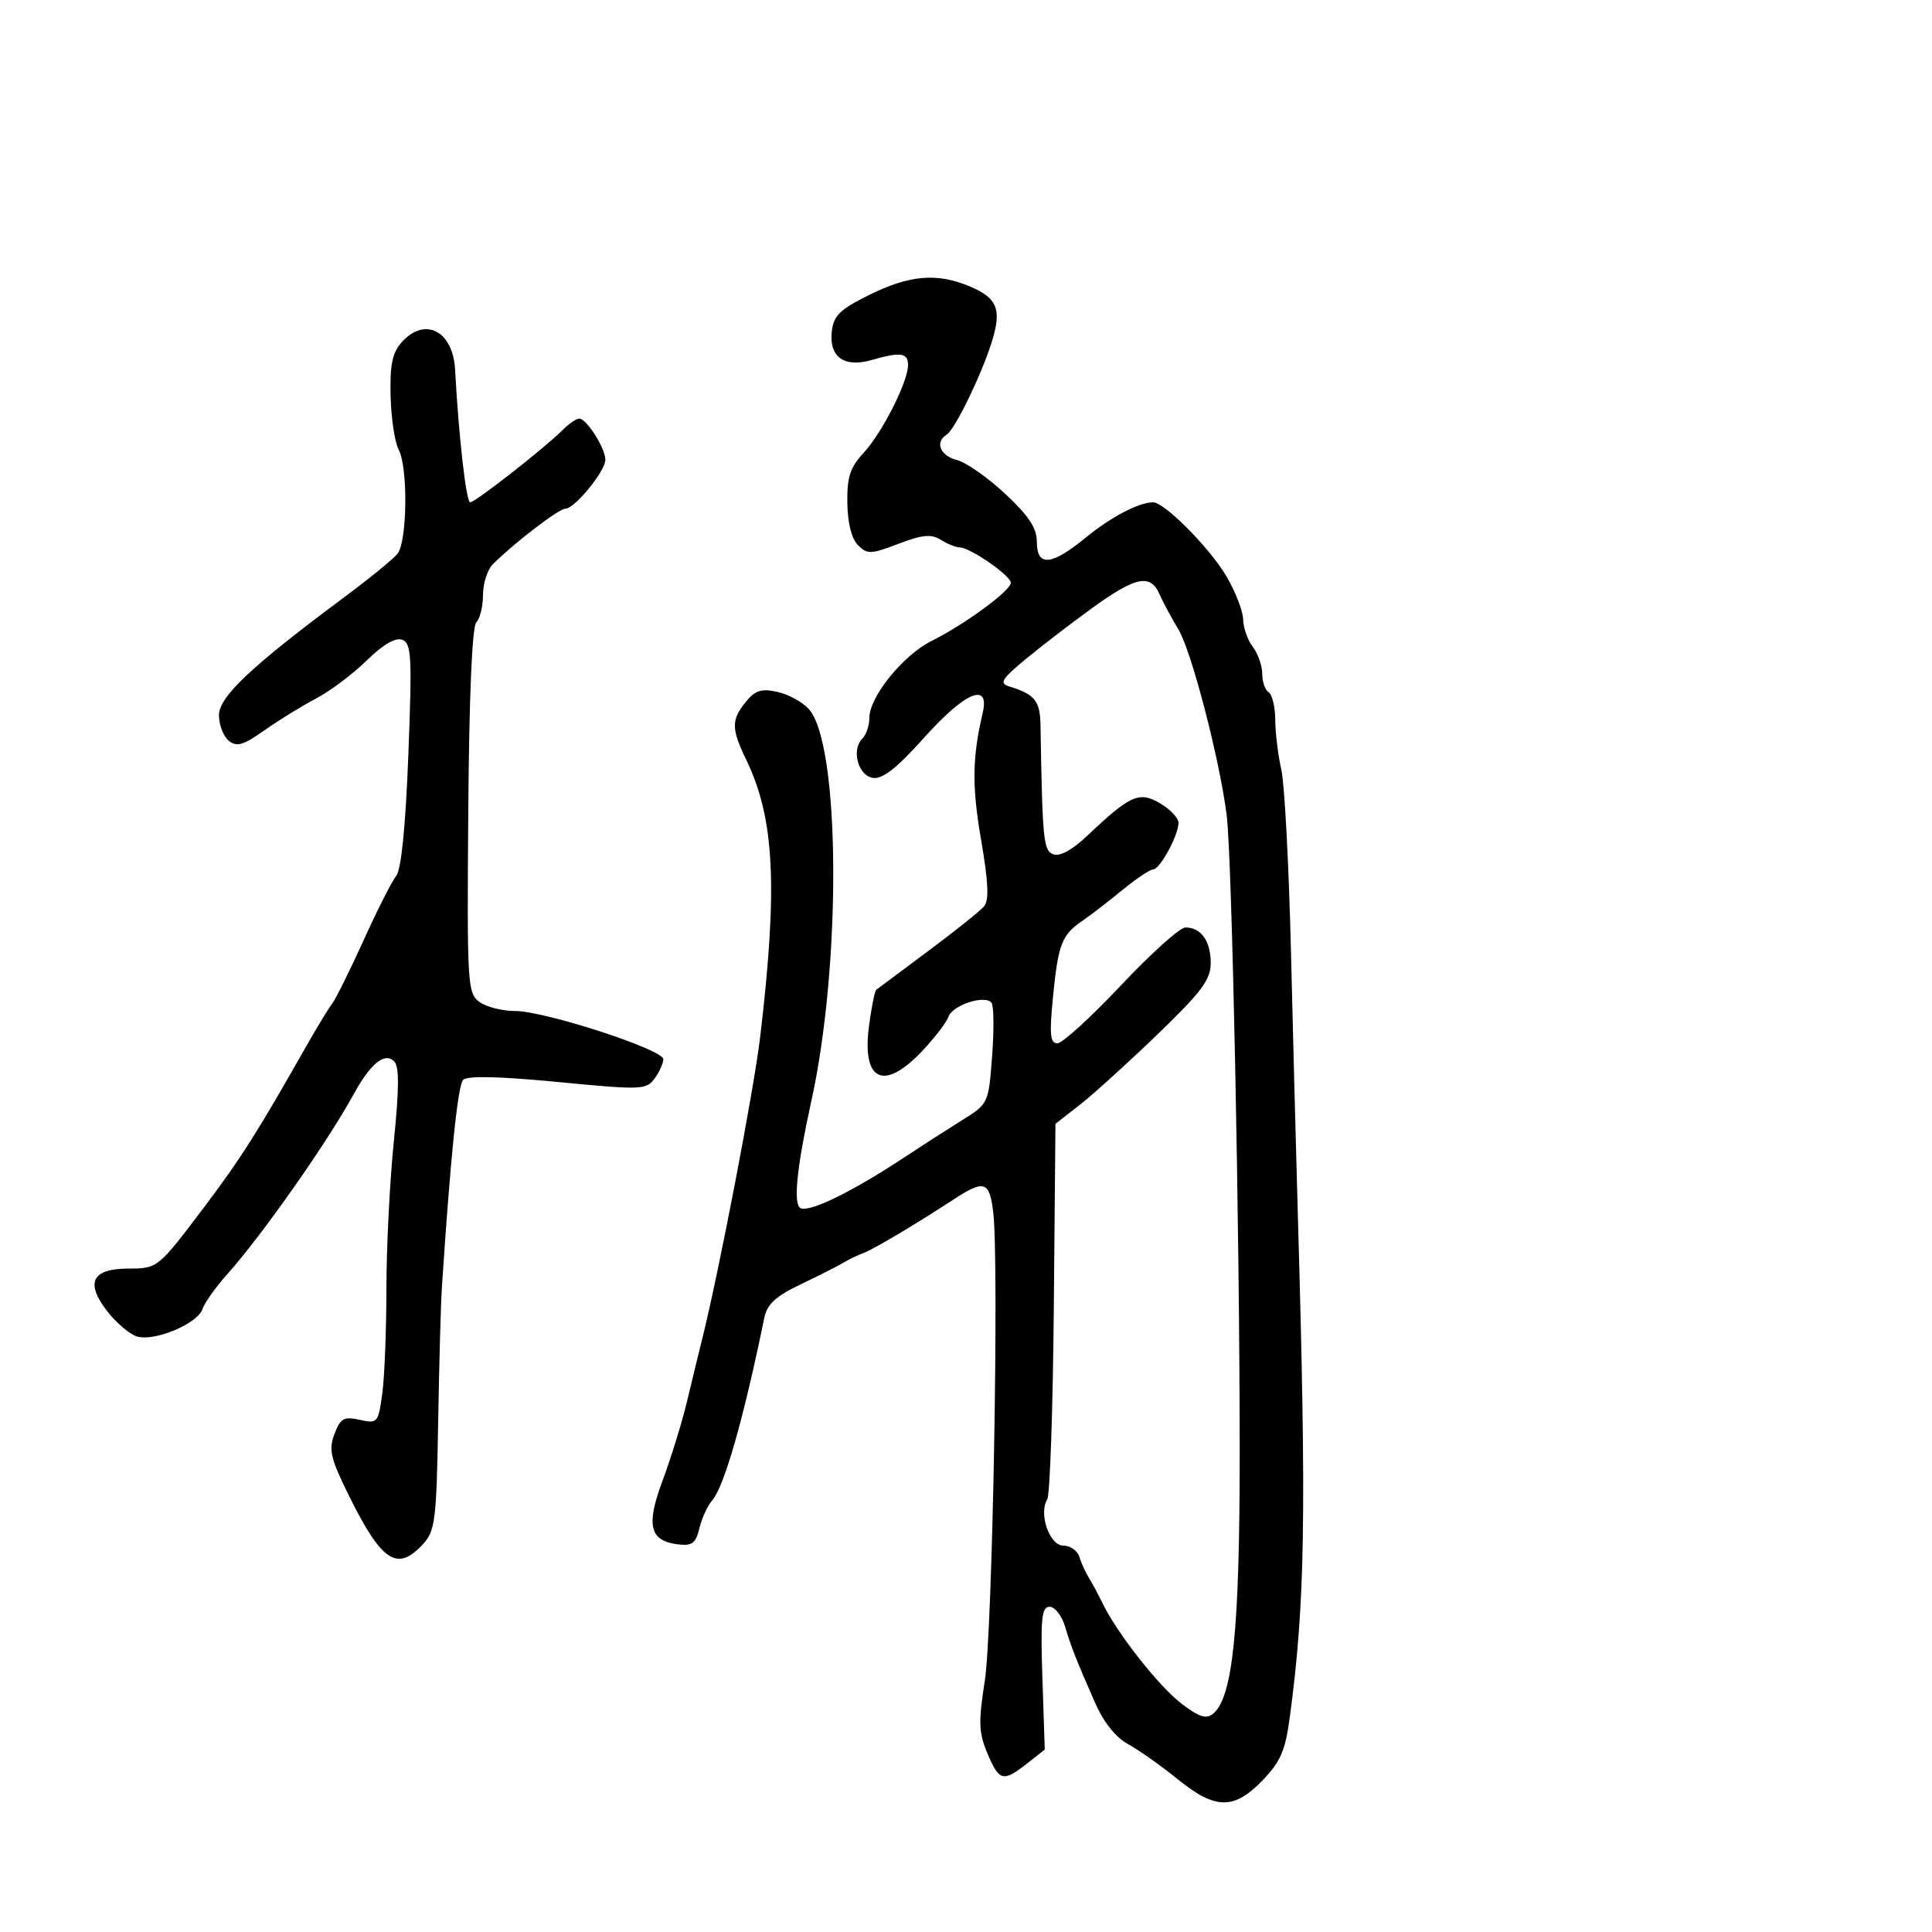 <svg xmlns="http://www.w3.org/2000/svg" width="300" height="300" viewBox="0 0 300 300" version="1.1">
  <defs/>
  <path d="M135,45.782 C141.224,42.706 145.49,42.342 150.546,44.455 C154.931,46.287 155.615,48.08 153.929,53.324 C152.238,58.583 148.241,66.733 146.967,67.521 C145.128,68.657 146.01,70.786 148.586,71.432 C150.009,71.789 153.384,74.15 156.086,76.678 C159.757,80.111 161,81.998 161,84.137 C161,88.042 163.25,87.855 168.551,83.512 C172.5,80.276 176.84,78 179.062,78 C180.824,78 187.889,85.134 190.443,89.493 C191.849,91.893 193.014,94.901 193.032,96.178 C193.049,97.455 193.724,99.374 194.532,100.441 C195.339,101.509 196,103.395 196,104.632 C196,105.87 196.45,107.16 197,107.5 C197.55,107.84 198.011,109.779 198.024,111.809 C198.038,113.839 198.46,117.3 198.962,119.5 C199.464,121.7 200.135,134.3 200.454,147.5 C200.773,160.7 201.254,179.15 201.524,188.5 C202.881,235.526 202.666,248.878 200.267,266.731 C199.578,271.862 198.828,273.582 196.019,276.481 C191.579,281.062 188.711,281.012 182.84,276.25 C180.297,274.188 176.846,271.75 175.171,270.832 C173.227,269.768 171.359,267.417 170.008,264.332 C167.029,257.533 166.39,255.907 165.359,252.5 C164.86,250.85 163.788,249.5 162.976,249.5 C161.742,249.5 161.56,251.314 161.865,260.587 L162.229,271.675 L159.48,273.837 C155.764,276.76 155.151,276.602 153.32,272.25 C151.969,269.042 151.911,267.416 152.919,261 C154.115,253.386 155.148,196.034 154.23,188.25 C153.656,183.391 152.844,183.128 148.067,186.254 C142.084,190.168 135.552,194.045 134,194.604 C133.175,194.901 131.825,195.553 131,196.052 C130.175,196.552 127.193,198.063 124.374,199.41 C120.415,201.302 119.116,202.502 118.669,204.68 C115.466,220.304 112.475,230.79 110.603,232.955 C109.869,233.805 108.967,235.766 108.599,237.313 C108.048,239.63 107.469,240.071 105.316,239.813 C100.843,239.277 100.272,236.884 102.923,229.796 C104.218,226.333 105.921,220.8 106.708,217.5 C107.495,214.2 108.533,209.925 109.015,208 C111.61,197.643 117.063,169.247 118.041,161 C120.801,137.715 120.269,127.071 115.891,118.011 C113.542,113.148 113.529,111.803 115.808,108.989 C117.261,107.195 118.221,106.89 120.704,107.435 C122.403,107.808 124.602,109.008 125.592,110.102 C130.475,115.497 130.692,149.651 125.979,171 C123.832,180.726 123.196,186.465 124.152,187.487 C125.154,188.559 131.932,185.322 140.393,179.733 C143.084,177.955 147.134,175.348 149.393,173.94 C153.49,171.386 153.501,171.362 154.059,163.94 C154.366,159.848 154.319,156.138 153.954,155.695 C152.915,154.435 147.902,156.075 147.276,157.879 C146.967,158.77 145.112,161.188 143.154,163.25 C137.199,169.523 133.8,167.873 134.943,159.264 C135.325,156.385 135.832,153.876 136.069,153.688 C136.306,153.501 139.929,150.798 144.12,147.683 C148.31,144.568 152.225,141.434 152.819,140.718 C153.598,139.779 153.468,136.922 152.35,130.458 C150.91,122.127 150.964,117.631 152.585,110.75 C153.751,105.804 149.864,107.427 143.497,114.546 C139.309,119.228 137.052,121.008 135.571,120.796 C133.241,120.463 132.153,116.447 133.915,114.685 C134.512,114.088 135,112.633 135,111.45 C135,108.209 140.218,101.75 144.609,99.555 C149.837,96.942 156.934,91.737 156.957,90.5 C156.977,89.392 150.623,85 149,85 C148.435,85 147.126,84.471 146.09,83.824 C144.596,82.891 143.241,83.018 139.509,84.443 C135.225,86.08 134.67,86.098 133.229,84.657 C132.238,83.666 131.62,81.22 131.574,78.105 C131.514,74.079 131.994,72.599 134.102,70.317 C137.003,67.175 141,59.276 141,56.684 C141,54.771 139.838,54.612 135.312,55.91 C131.069,57.127 128.713,55.418 129.164,51.451 C129.444,48.994 130.421,48.045 135,45.782 Z M169.5,94.484 C166.2,96.877 161.555,100.449 159.178,102.421 C155.547,105.433 155.147,106.098 156.678,106.576 C160.719,107.837 161.501,108.804 161.567,112.622 C161.877,130.64 162.02,132.07 163.571,132.665 C164.557,133.044 166.508,131.973 168.821,129.783 C175.526,123.433 176.896,122.826 180.164,124.756 C181.724,125.677 183,127.032 183,127.765 C183,129.681 180.11,135 179.069,135 C178.585,135 176.405,136.463 174.225,138.25 C172.044,140.037 169.265,142.175 168.049,143 C164.884,145.147 164.315,146.62 163.513,154.75 C162.932,160.635 163.06,162 164.196,162 C164.965,162 169.398,157.96 174.047,153.022 C178.696,148.084 183.197,144.034 184.05,144.022 C186.473,143.988 188,146.114 188,149.523 C188,152.124 186.623,153.974 179.75,160.604 C175.213,164.981 169.788,169.901 167.695,171.536 L163.89,174.51 L163.636,203.042 C163.496,218.734 163.038,232.13 162.617,232.811 C161.244,235.032 162.968,240 165.111,240 C166.184,240 167.306,240.787 167.604,241.75 C167.901,242.713 168.565,244.175 169.079,245 C169.594,245.825 170.561,247.625 171.228,249 C173.492,253.661 179.956,261.865 183.488,264.559 C186.203,266.629 187.316,266.983 188.368,266.11 C191.435,263.564 192.5,253.094 192.5,225.5 C192.5,191.13 191.309,133.025 190.47,126.5 C189.347,117.752 185.002,101.067 182.978,97.725 C181.904,95.951 180.58,93.487 180.037,92.25 C178.63,89.043 176.33,89.531 169.5,94.484 Z M62.405,53.112 C65.998,49.129 70.341,51.386 70.668,57.406 C71.236,67.899 72.387,78 73.013,78 C73.801,78 84.582,69.561 87.42,66.723 C88.367,65.775 89.509,65 89.956,65 C91.082,65 94,69.609 94,71.388 C94,73.174 89.227,79 87.764,79 C86.762,79 79.819,84.324 76.525,87.618 C75.686,88.457 75,90.596 75,92.371 C75,94.147 74.534,96.066 73.964,96.636 C73.308,97.292 72.849,108.047 72.714,125.914 C72.51,152.848 72.59,154.222 74.441,155.578 C75.509,156.36 77.984,156.993 79.941,156.985 C84.521,156.966 103,162.965 103,164.471 C103,165.102 102.389,166.453 101.643,167.474 C100.351,169.241 99.621,169.266 86.598,168.009 C77.575,167.139 72.575,167.025 71.923,167.677 C71.086,168.514 69.962,179.48 68.611,200 C68.448,202.475 68.189,211.925 68.035,221 C67.78,236.02 67.571,237.702 65.703,239.75 C61.683,244.159 59.238,242.531 54.059,231.997 C51.319,226.426 51.015,225.09 51.936,222.669 C52.866,220.223 53.393,219.927 55.863,220.47 C58.623,221.076 58.736,220.944 59.357,216.409 C59.711,213.83 60,206.523 60,200.169 C60,193.816 60.518,183.506 61.151,177.26 C61.994,168.944 62.006,165.606 61.194,164.794 C59.743,163.343 57.509,165.168 54.903,169.933 C50.821,177.395 40.697,191.807 35.267,197.882 C33.489,199.872 31.769,202.295 31.444,203.267 C30.699,205.499 24.212,208.27 21.39,207.562 C20.217,207.267 18.036,205.425 16.544,203.468 C13.236,199.132 14.326,197.008 19.872,196.985 C24.513,196.965 24.499,196.976 31.66,187.5 C37.313,180.018 40.021,175.754 47.5,162.555 C49.15,159.643 50.975,156.64 51.555,155.88 C52.135,155.121 54.343,150.675 56.461,146 C58.58,141.325 60.859,136.825 61.526,136 C62.306,135.035 62.978,128.337 63.407,117.233 C64.001,101.899 63.896,99.897 62.467,99.349 C61.415,98.945 59.497,100.062 56.918,102.58 C54.751,104.696 51.224,107.344 49.08,108.464 C46.935,109.584 43.344,111.795 41.098,113.378 C37.733,115.749 36.749,116.036 35.507,115.006 C34.678,114.318 34,112.543 34,111.061 C34,108.188 39.022,103.461 53.5,92.702 C57.35,89.841 61.048,86.825 61.718,86 C63.244,84.121 63.375,72.57 61.902,69.817 C61.298,68.688 60.735,64.943 60.652,61.494 C60.533,56.588 60.914,54.764 62.405,53.112 Z"/>
</svg>


